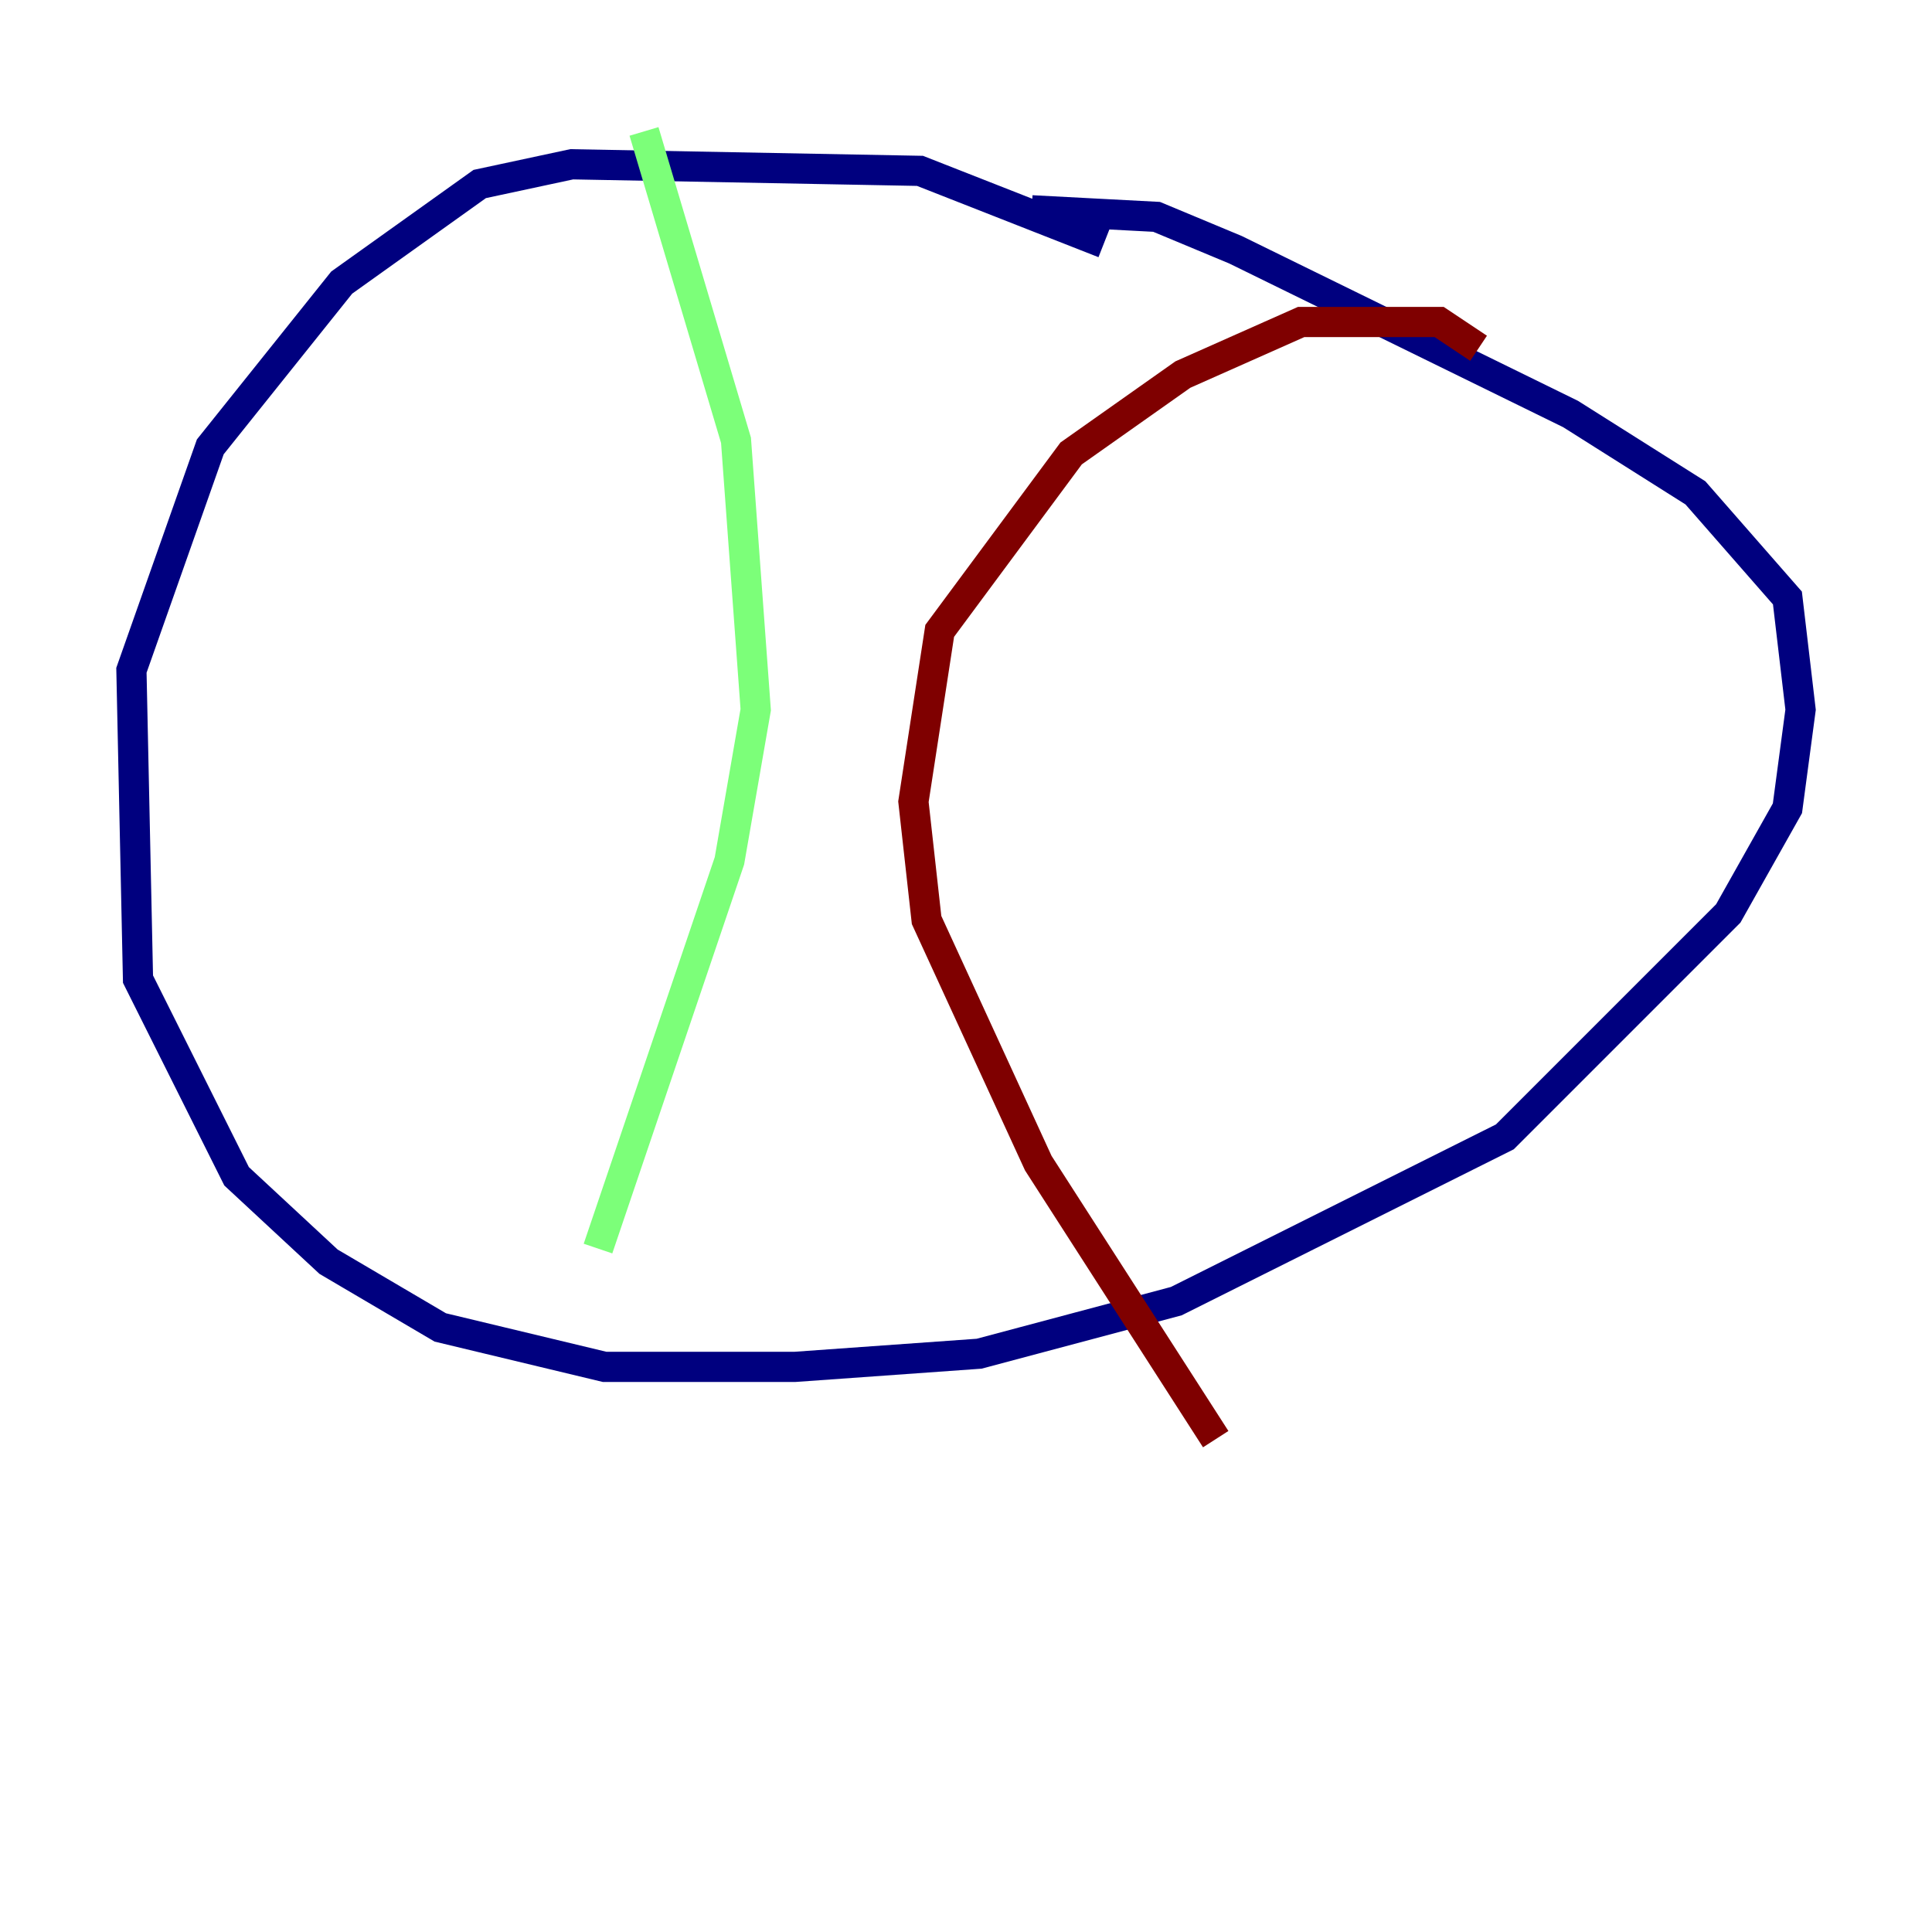 <?xml version="1.0" encoding="utf-8" ?>
<svg baseProfile="tiny" height="128" version="1.2" viewBox="0,0,128,128" width="128" xmlns="http://www.w3.org/2000/svg" xmlns:ev="http://www.w3.org/2001/xml-events" xmlns:xlink="http://www.w3.org/1999/xlink"><defs /><polyline fill="none" points="73.143,16.109 60.952,11.32 37.878,10.884 31.782,12.191 22.64,18.721 13.932,29.605 8.707,44.408 9.143,64.871 15.674,77.932 21.769,83.592 29.17,87.946 40.054,90.558 52.68,90.558 64.871,89.687 77.932,86.204 99.701,75.32 114.503,60.517 118.422,53.551 119.293,47.02 118.422,39.619 112.326,32.653 104.054,27.429 81.85,16.544 76.626,14.367 68.354,13.932" stroke="#00007f" stroke-width="2" /><polyline fill="none" points="42.667,8.707 48.762,29.17 50.068,47.02 48.327,57.034 39.619,82.721" stroke="#7cff79" stroke-width="2" /><polyline fill="none" points="97.959,23.075 95.347,21.333 86.204,21.333 78.367,24.816 70.966,30.041 62.258,41.796 60.517,53.116 61.388,60.952 68.789,77.061 80.544,95.347" stroke="#7f0000" stroke-width="2" /></svg>